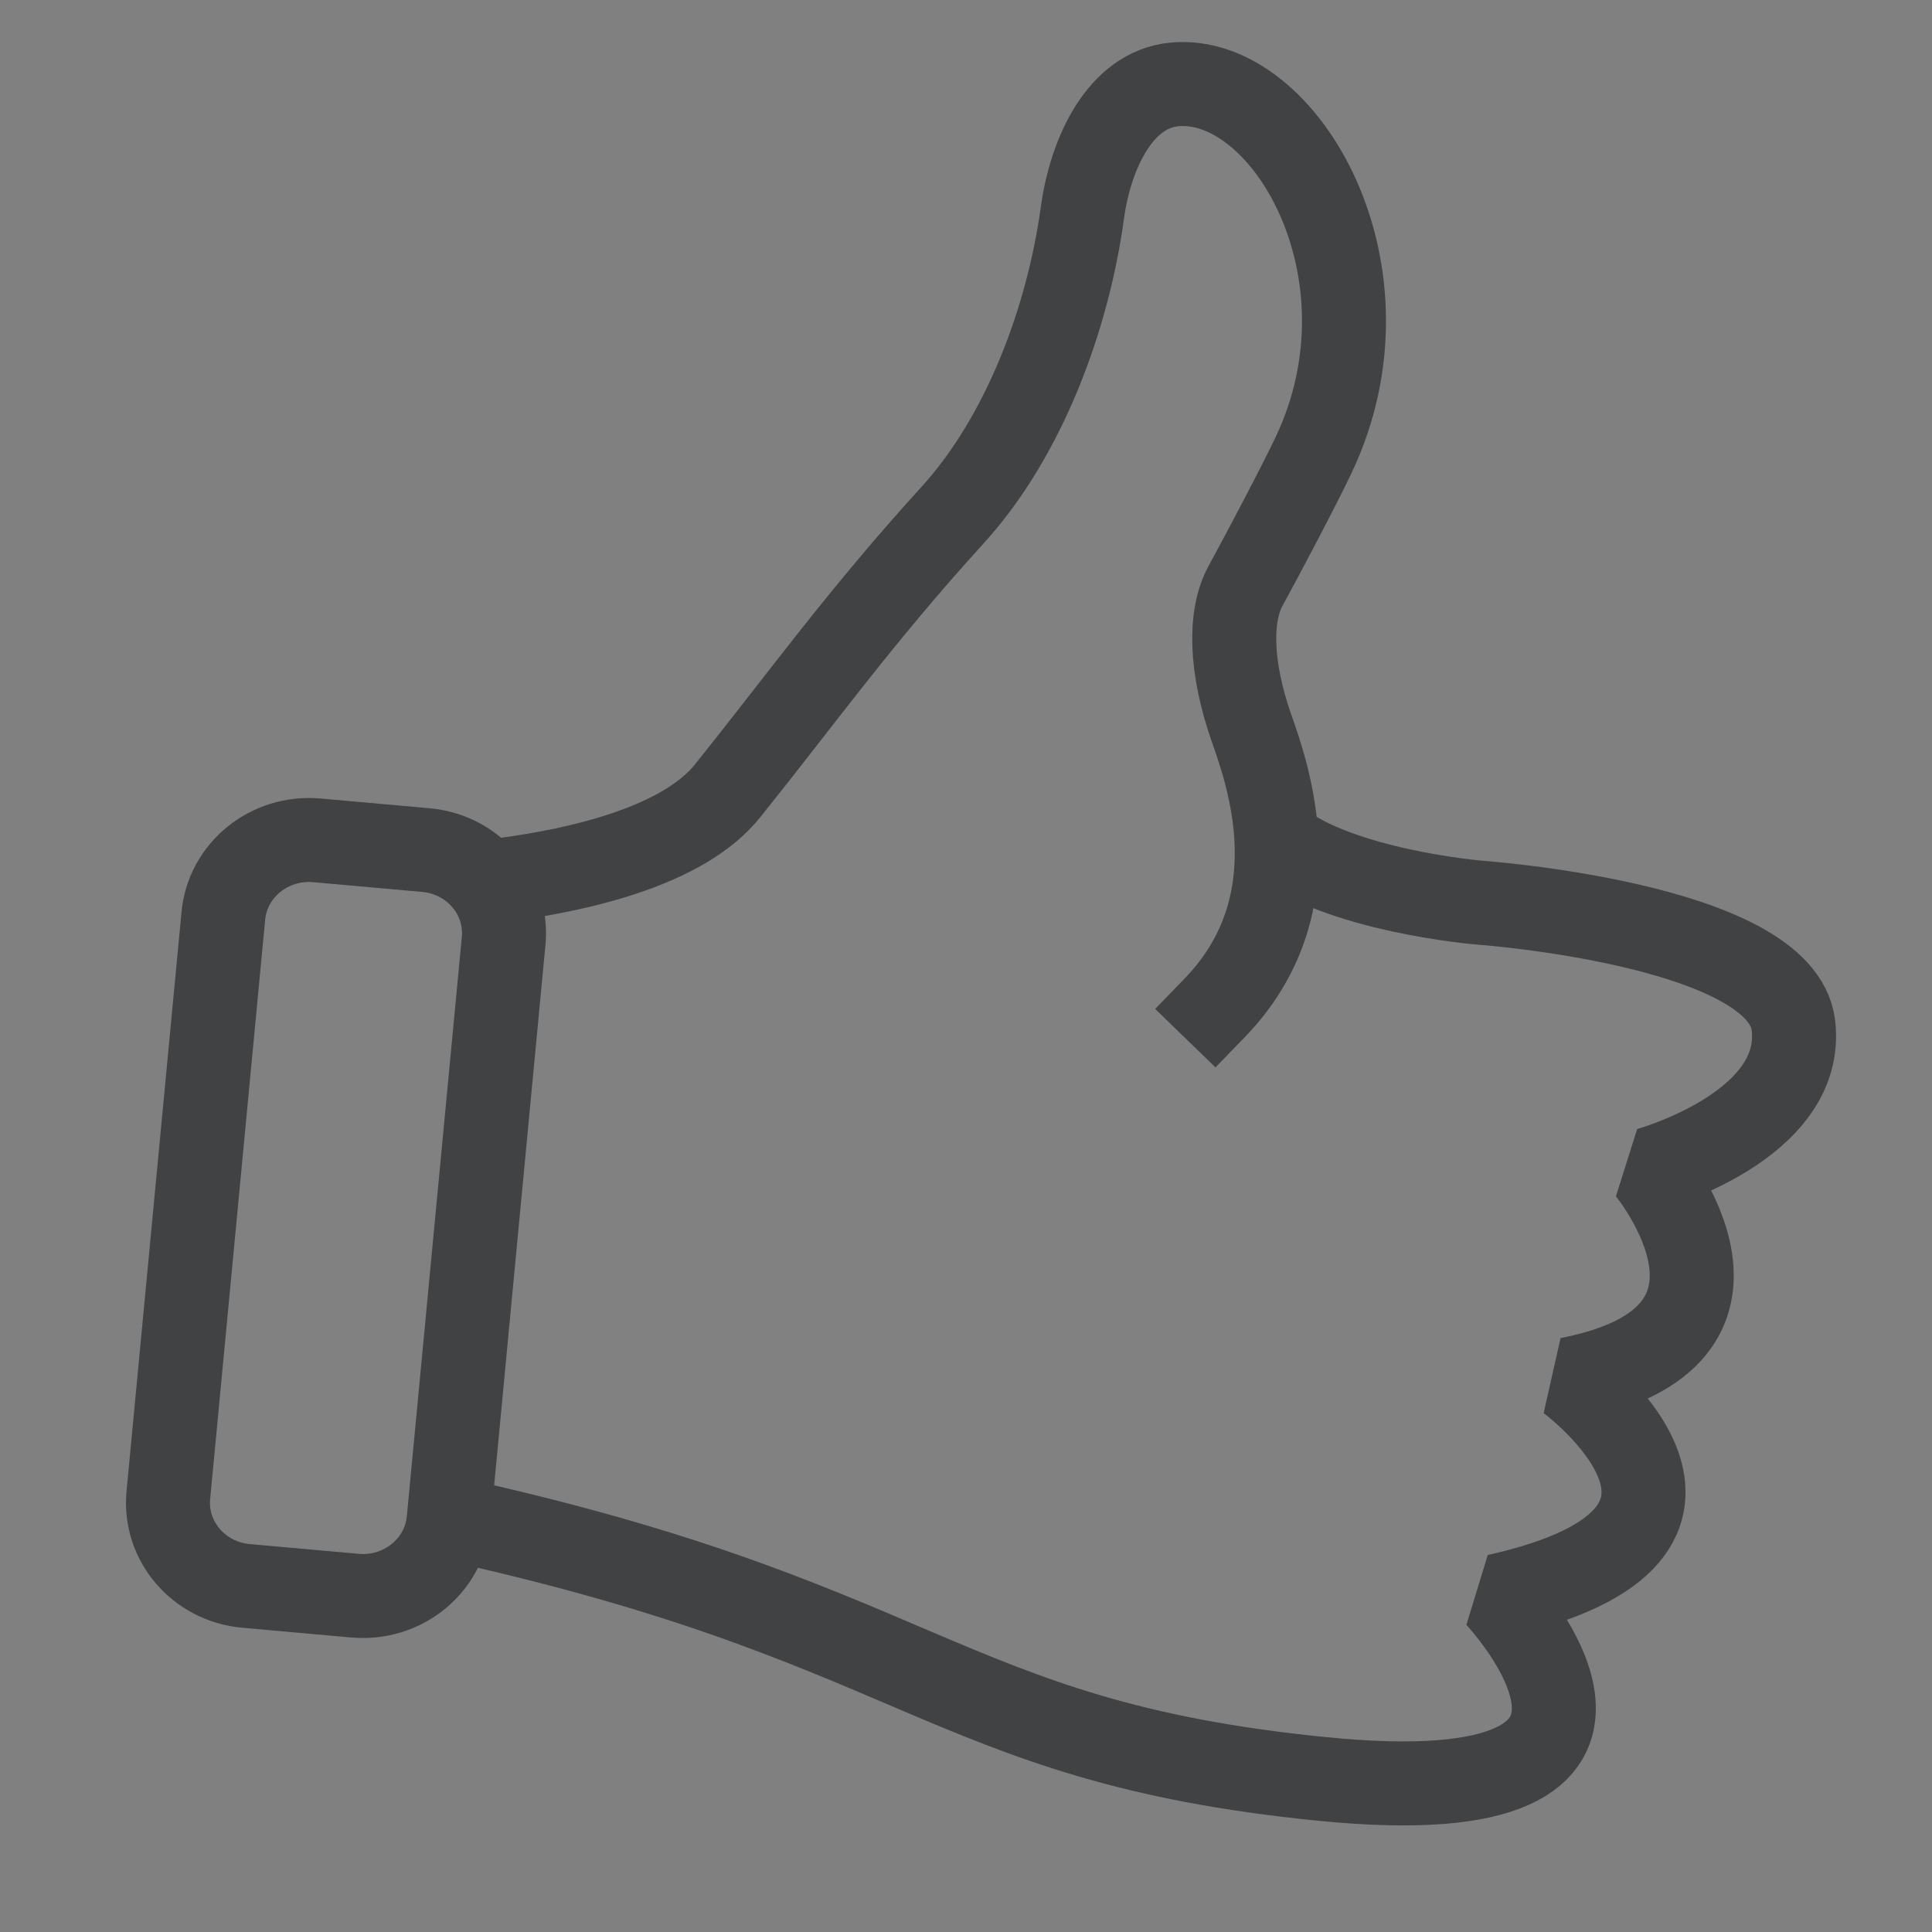 <svg width="23" height="23" fill="none" xmlns="http://www.w3.org/2000/svg">
    <rect width="100%" height="100%" fill="#808080" stroke="none"/>
    <path fill-rule="evenodd" clip-rule="evenodd" d="M7.33 10.187S10.35 7.83 11 6.677c.65-1.152 1.896-3.386 2.18-4.531C13.465 1 16.32.738 16 3.5c-.32 2.762-1.172 2.649-1.172 3.475 0 .825-.176 2.845.588 3.212.765.367 5.48.5 5.712 1.313.232.814-1.044 2.423-1.506 2.423-.462 0 1.378 1.281.88 1.693-.5.412-1.477.874-1.477.874s.898 1.097.597 1.563c-.3.467-1.547.947-1.547.947s.703 1.575.186 1.903c-.518.329-3.724.319-4.683 0-.959-.318-5.532-2.393-6.249-2.393H5c-.182 0 .032.774-1.186.49C2.596 18.716 1.8 18.286 2 16.951c.201-1.335.902-6.508.902-6.508S4.378 9.558 5 10c.622.443 2.33.187 2.33.187z" fill="#fff" fill-opacity=".01"/>
    <path d="M14.459 12c1.19-1.227.636-2.773.44-3.332-.253-.723-.268-1.334-.071-1.693.21-.385.625-1.169.809-1.556 1.034-2.174-.338-4.537-1.656-4.414-.641.06-.997.812-1.095 1.527-.172 1.255-.69 2.662-1.549 3.604-1.096 1.203-1.824 2.219-2.676 3.28-.529.66-1.77.94-2.661 1.057" stroke="#404244" stroke-linecap="square" stroke-linejoin="round"/>
    <path clip-rule="evenodd" d="m2.93 18.88 1.298.116c.562.05 1.061-.352 1.113-.897l.655-6.9c.051-.546-.363-1.029-.926-1.079l-1.298-.116c-.563-.05-1.061.352-1.113.897l-.655 6.9c-.051.546.363 1.029.926 1.079z" stroke="#404244" stroke-linecap="square" stroke-linejoin="round"/>
    <path d="M15.193 10c.745.606 2.412.745 2.412.745s3.6.255 3.745 1.46c.145 1.205-1.728 1.718-1.728 1.718s1.653 1.994-.949 2.497c0 0 2.493 1.834-.853 2.58 0 0 2.493 2.635-2.08 2.178C11.164 20.723 11 19.258 5 18" stroke="#404244" stroke-linejoin="bevel"/>
</svg>
